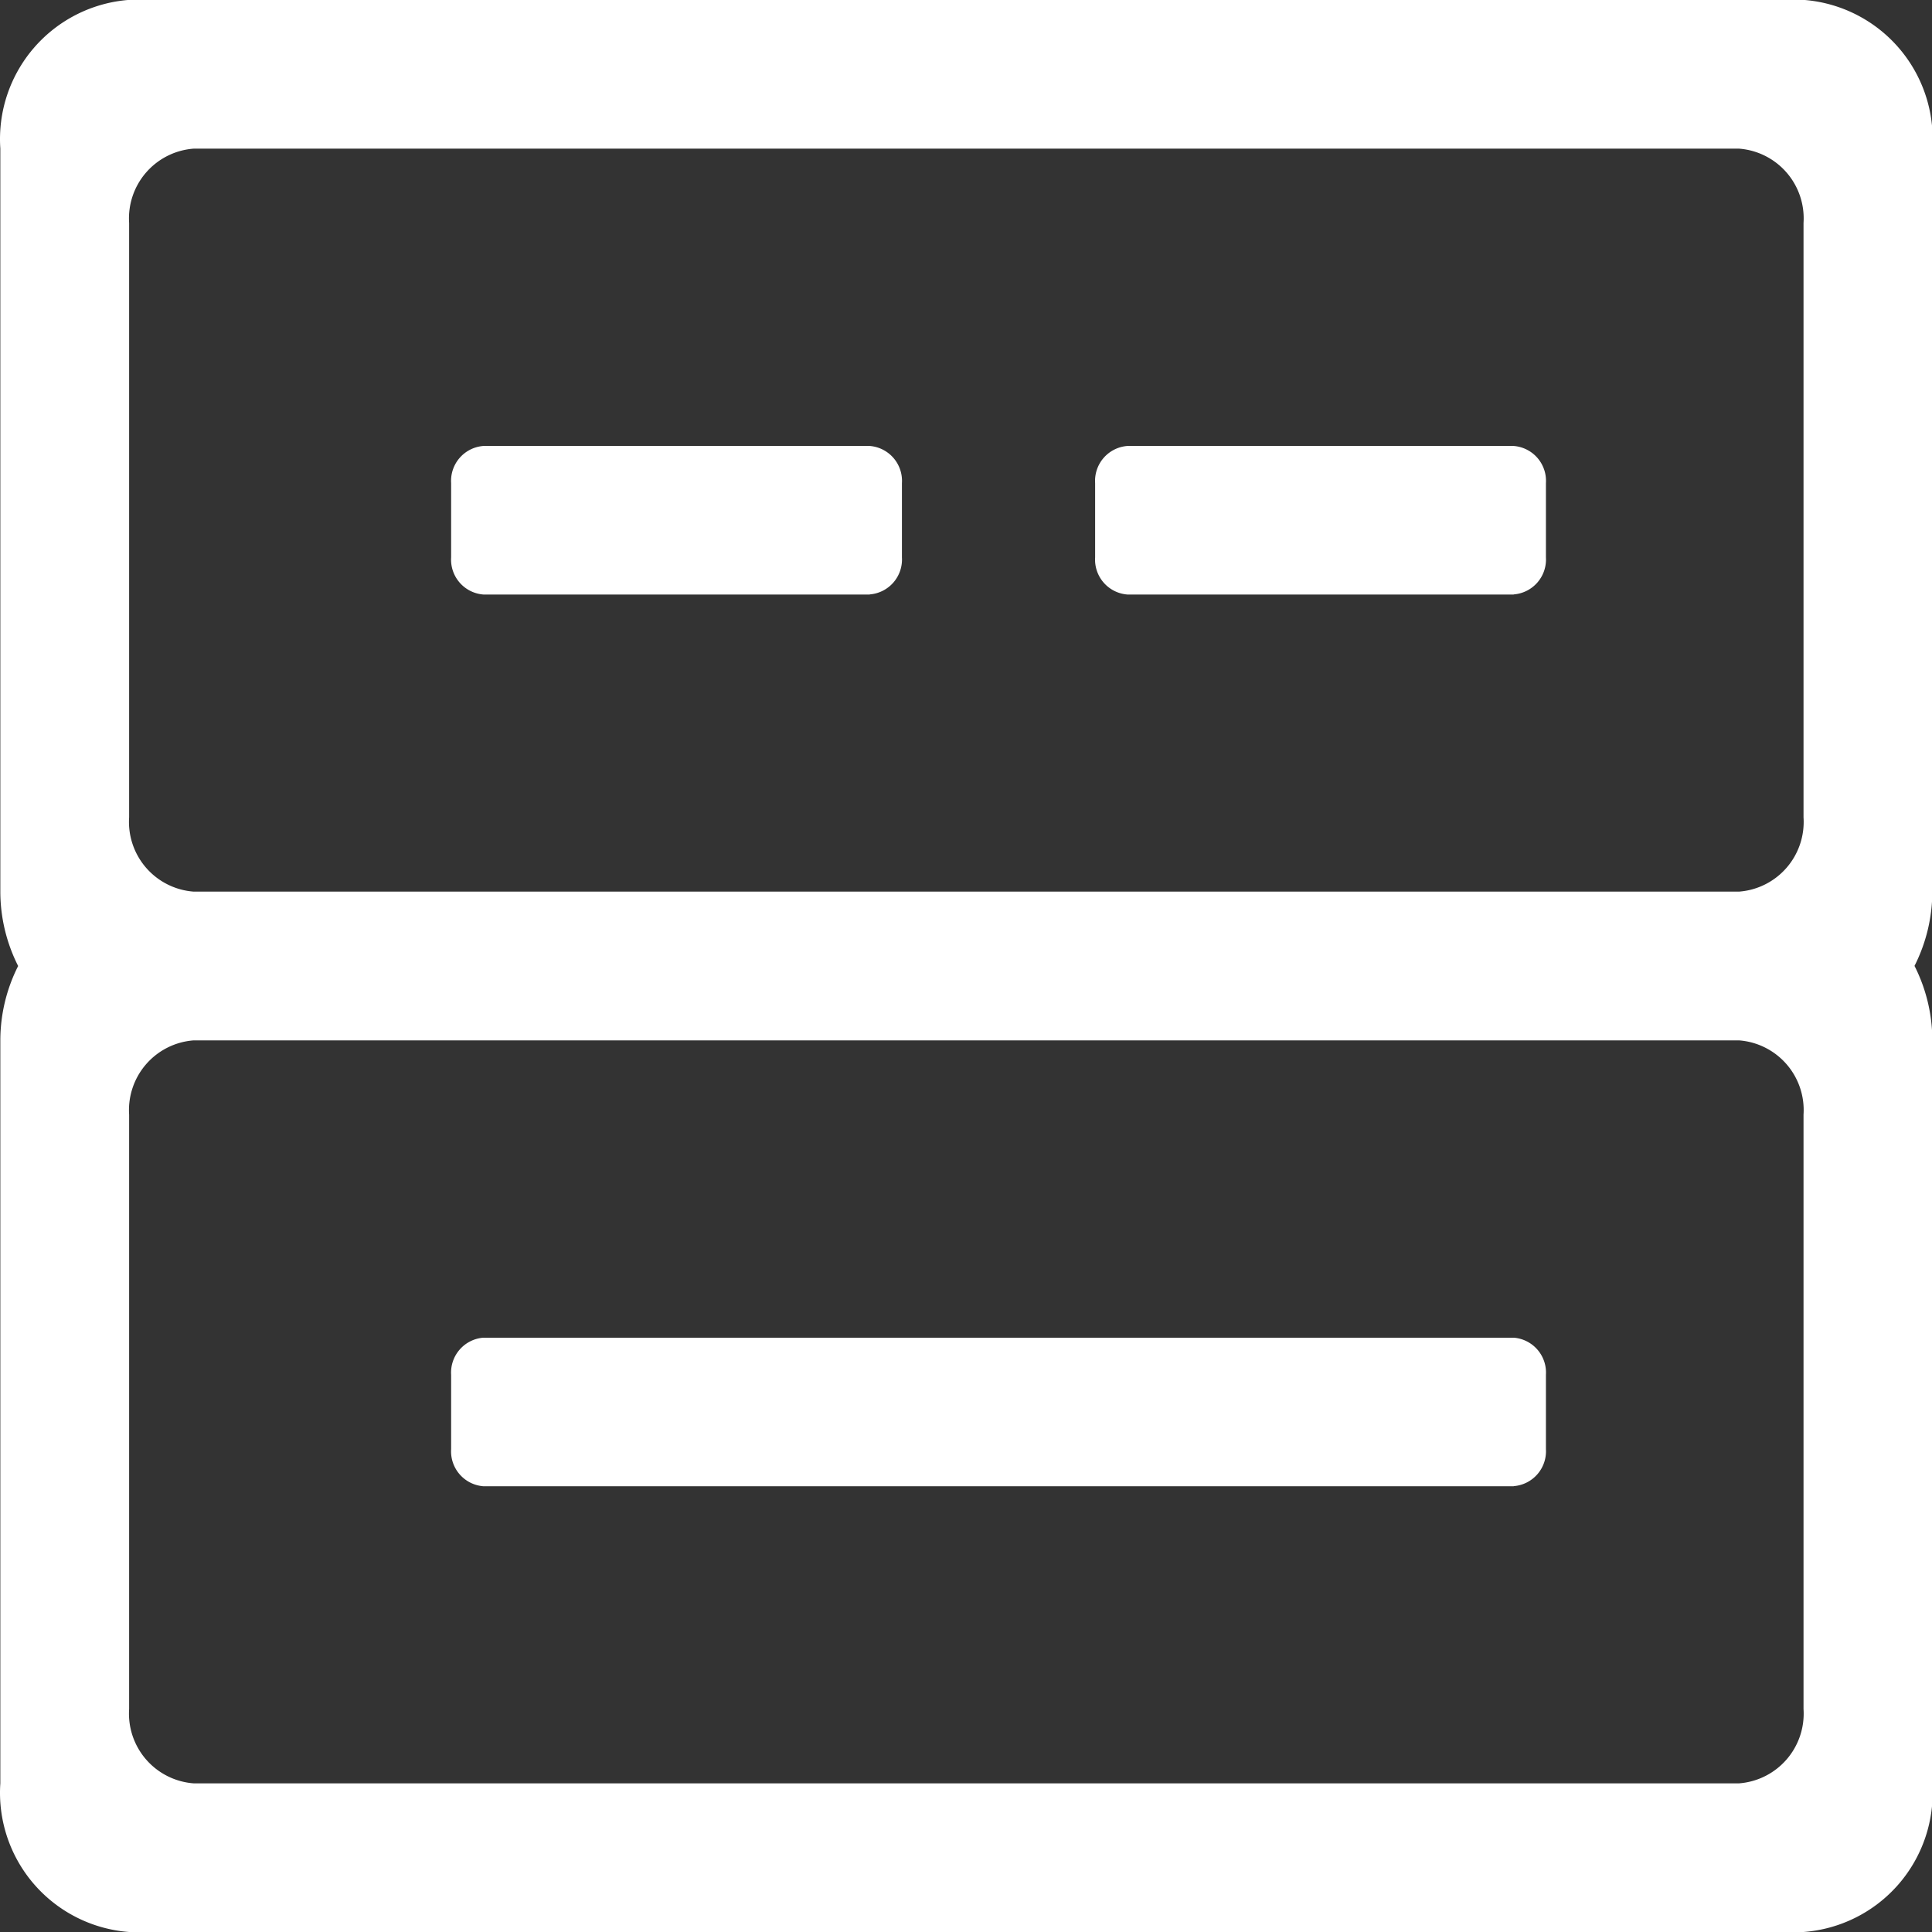 <?xml version="1.0" standalone="no"?><!DOCTYPE svg PUBLIC "-//W3C//DTD SVG 1.1//EN" "http://www.w3.org/Graphics/SVG/1.1/DTD/svg11.dtd"><svg class="icon" width="200px" height="200.00px" viewBox="0 0 1024 1024" version="1.1" xmlns="http://www.w3.org/2000/svg"><rect x="0" y="0" width="1024" height="1024" fill="#333333" stroke="none"/><path fill="#ffffff" d="M1024.175 945.209A73.956 73.956 0 0 1 955.908 1024H68.441A73.956 73.956 0 0 1 0.175 945.209V551.367A87.552 87.552 0 0 1 9.618 512 87.552 87.552 0 0 1 0.175 472.576V78.734A73.956 73.956 0 0 1 68.441-0.057h887.467A73.956 73.956 0 0 1 1024.175 78.734v393.842a87.552 87.552 0 0 1-9.444 39.367 87.552 87.552 0 0 1 9.444 39.367zM955.908 118.158a37.035 37.035 0 0 0-34.133-39.367H102.575a37.035 37.035 0 0 0-34.133 39.367v315.051a37.035 37.035 0 0 0 34.133 39.367h819.2a37.035 37.035 0 0 0 34.133-39.367z m0 472.633a37.035 37.035 0 0 0-34.133-39.367H102.575a37.035 37.035 0 0 0-34.133 39.367v315.051a37.035 37.035 0 0 0 34.133 39.367h819.2a37.035 37.035 0 0 0 34.133-39.367z m-153.6 196.949H256.175a18.546 18.546 0 0 1-17.067-19.684v-39.367a18.546 18.546 0 0 1 17.067-19.684h546.133a18.546 18.546 0 0 1 17.067 19.684v39.367a18.546 18.546 0 0 1-17.067 19.627z m0-472.633h-204.8a18.546 18.546 0 0 1-17.067-19.684v-39.367a18.546 18.546 0 0 1 17.067-19.684h204.8a18.546 18.546 0 0 1 17.067 19.684v39.367a18.546 18.546 0 0 1-17.067 19.627z m-341.333 0H256.175a18.546 18.546 0 0 1-17.067-19.684v-39.367a18.546 18.546 0 0 1 17.067-19.684h204.8a18.546 18.546 0 0 1 17.067 19.684v39.367a18.546 18.546 0 0 1-17.067 19.627z" /></svg>